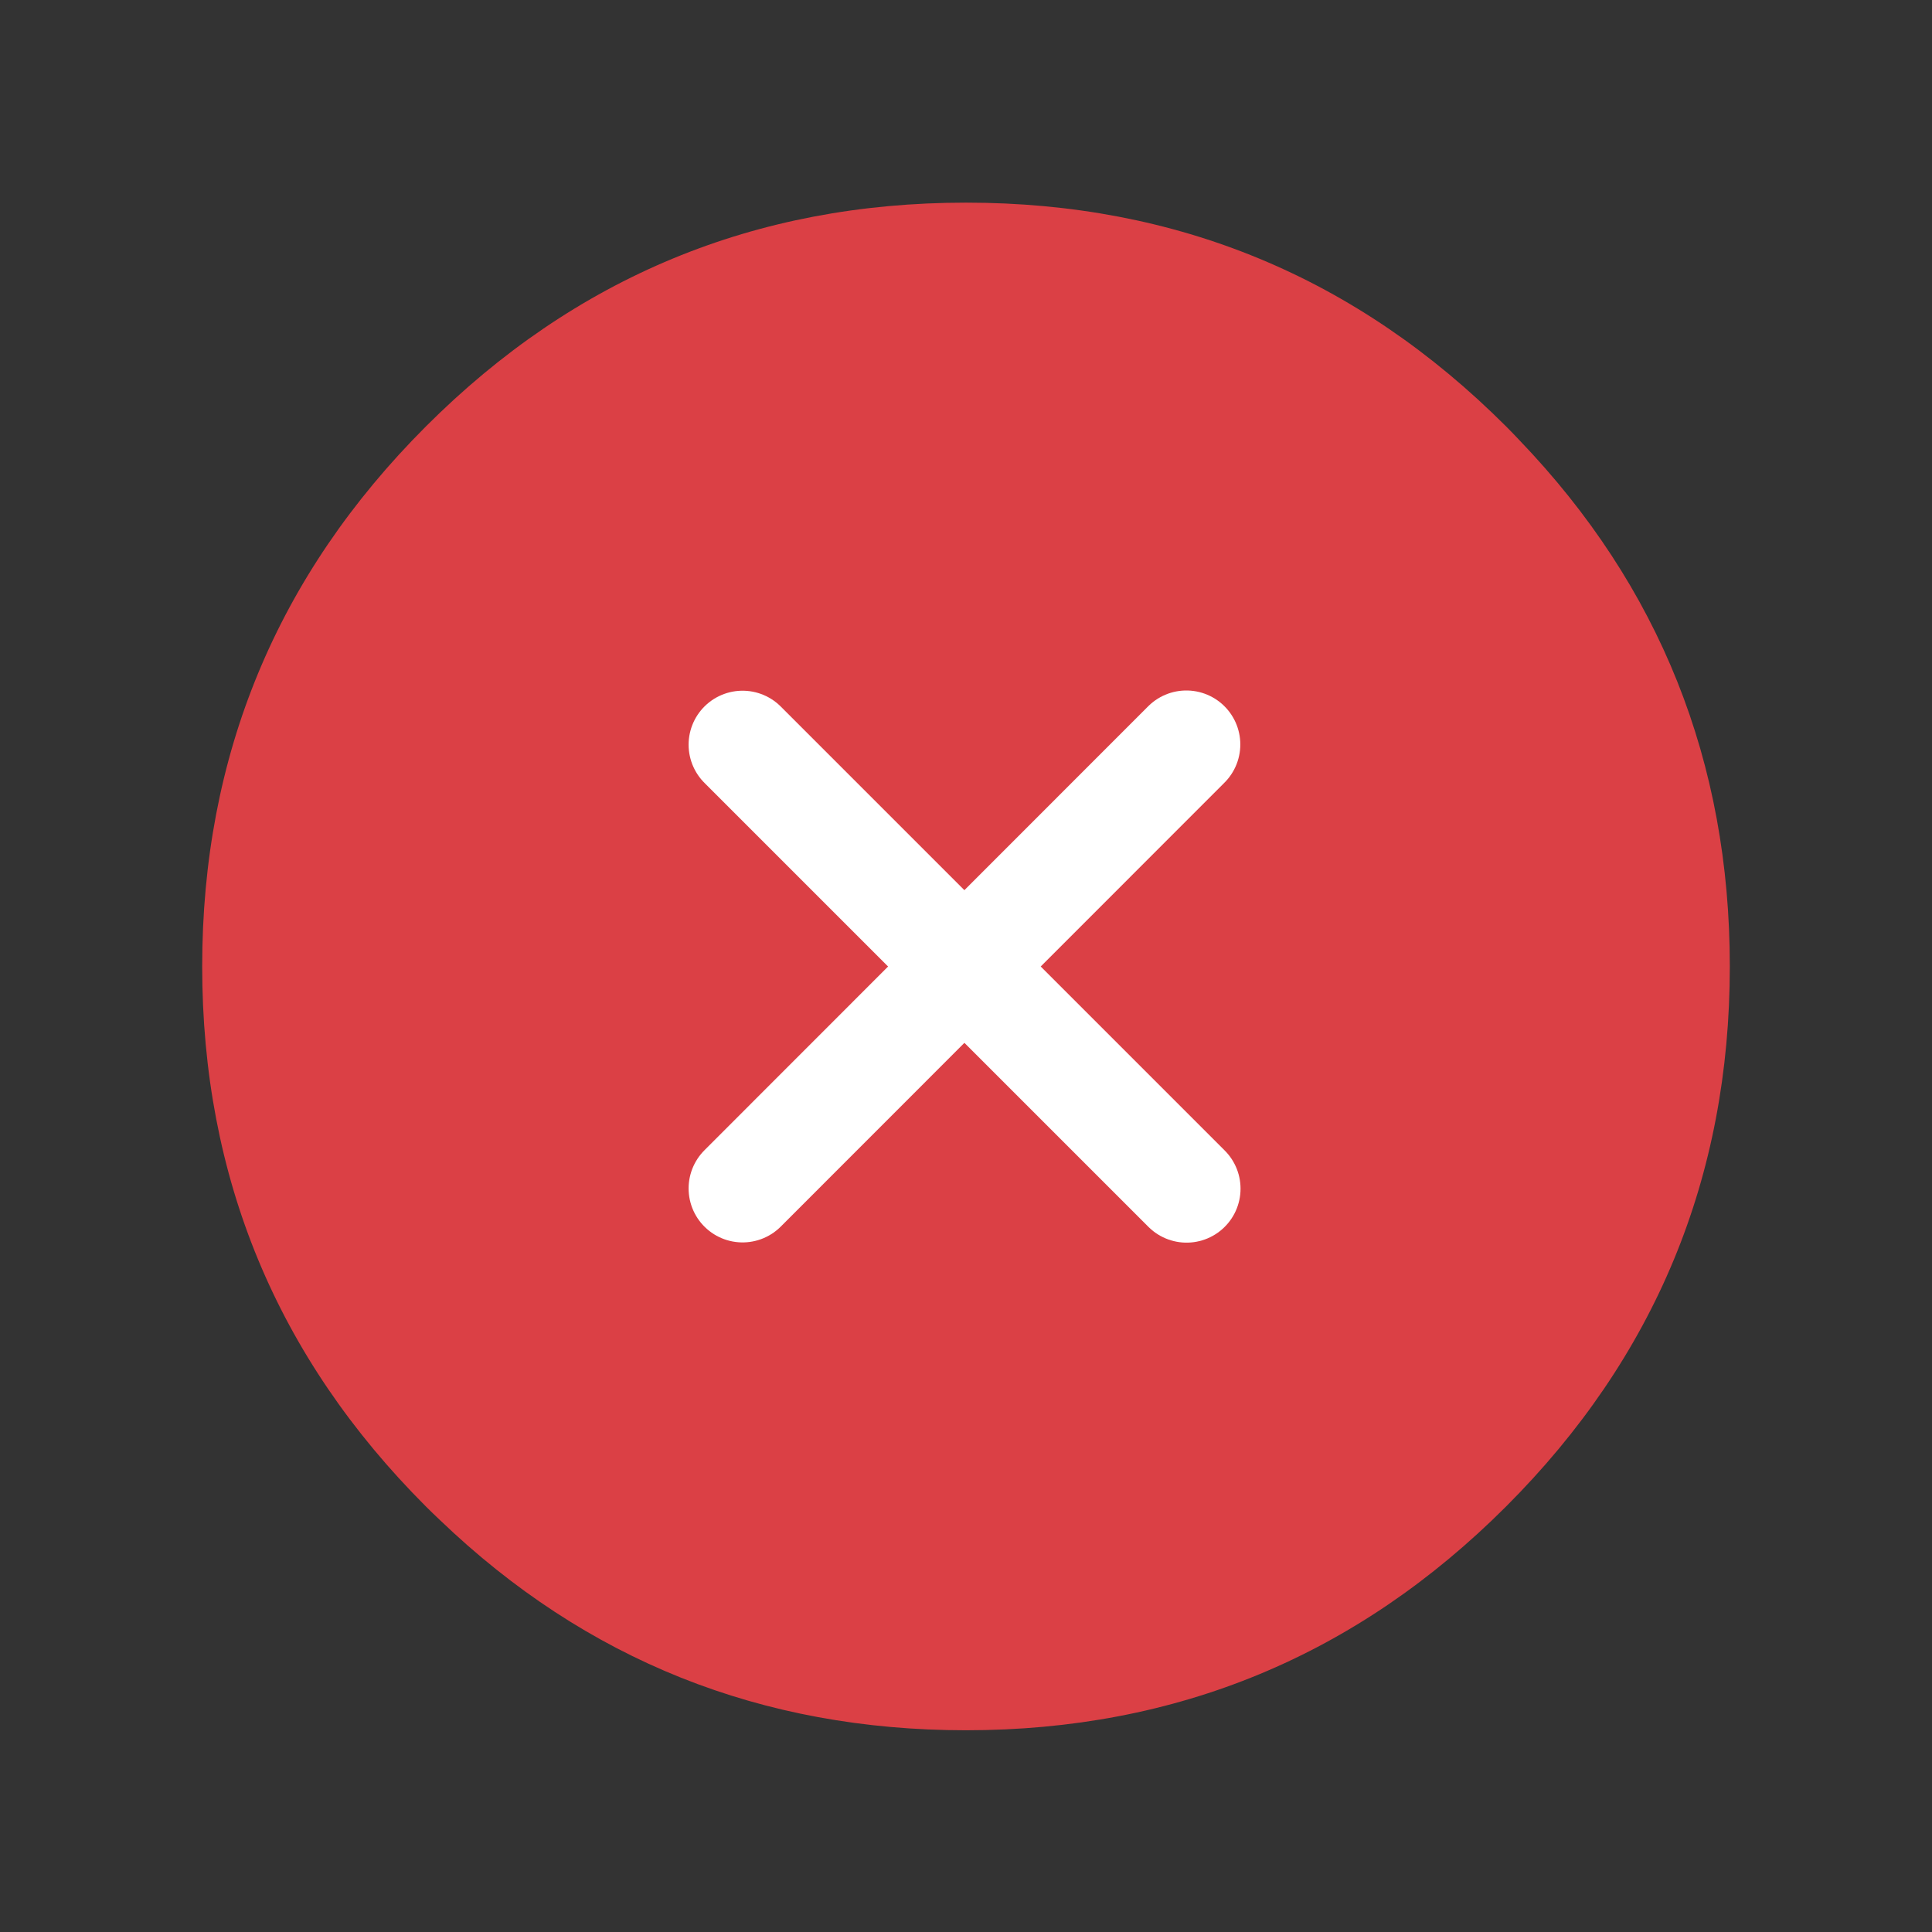 <svg xmlns="http://www.w3.org/2000/svg" version="1.1" xmlns:xlink="http://www.w3.org/1999/xlink" preserveAspectRatio="none" x="0px" y="0px" width="215px" height="215px" viewBox="0 0 215 215">
<rect x="0" y="0" width="215" height="215" fill="#333333" stroke="none"/>
<defs>
<g id="Layer0_0_FILL">
<path fill="#DB4045" stroke="none" d="
M 61.6 -58.55
Q 60.85 -59.35 60.1 -60.1 35.2 -85 0 -85 -35.2 -85 -60.1 -60.1 -85 -35.2 -85 0 -85 35.2 -60.1 60.1 -59.35 60.85 -58.55 61.6 -34.15 85 0 85 35.2 85 60.1 60.1 85 35.2 85 0 85 -34.15 61.6 -58.55 Z"/>
</g>

<path id="Layer0_1_MEMBER_0_1_STROKES" stroke="#FFFFFF" stroke-width="12" stroke-linejoin="miter" stroke-linecap="round" stroke-miterlimit="3" fill="none" d="
M 24.651 -24.68
L -24.684 24.68"/>

<path id="Layer0_1_MEMBER_1_1_STROKES" stroke="#FFFFFF" stroke-width="12" stroke-linejoin="miter" stroke-linecap="round" stroke-miterlimit="3" fill="none" d="
M 24.676 24.705
L -24.684 -24.655"/>
</defs>

<g transform="matrix( 1, 0, 0, 1, 107.5,107.55) ">
<g transform="matrix( 1, 0, 0, 1, 0,0) ">
<use xlink:href="#Layer0_0_FILL"/>
</g>

<g transform="matrix( 0.499, 0, 0, 0.499, 209.4,0.05) ">
<use xlink:href="#Layer0_1_MEMBER_0_1_STROKES" transform="matrix( 2.006, 0, 0, 2.006, -419.95,-0.1) "/>
</g>

<g transform="matrix( 0.499, 0, 0, 0.499, 209.4,0.05) ">
<use xlink:href="#Layer0_1_MEMBER_1_1_STROKES" transform="matrix( 2.006, 0, 0, 2.006, -419.95,-0.1) "/>
</g>
</g>
</svg>
